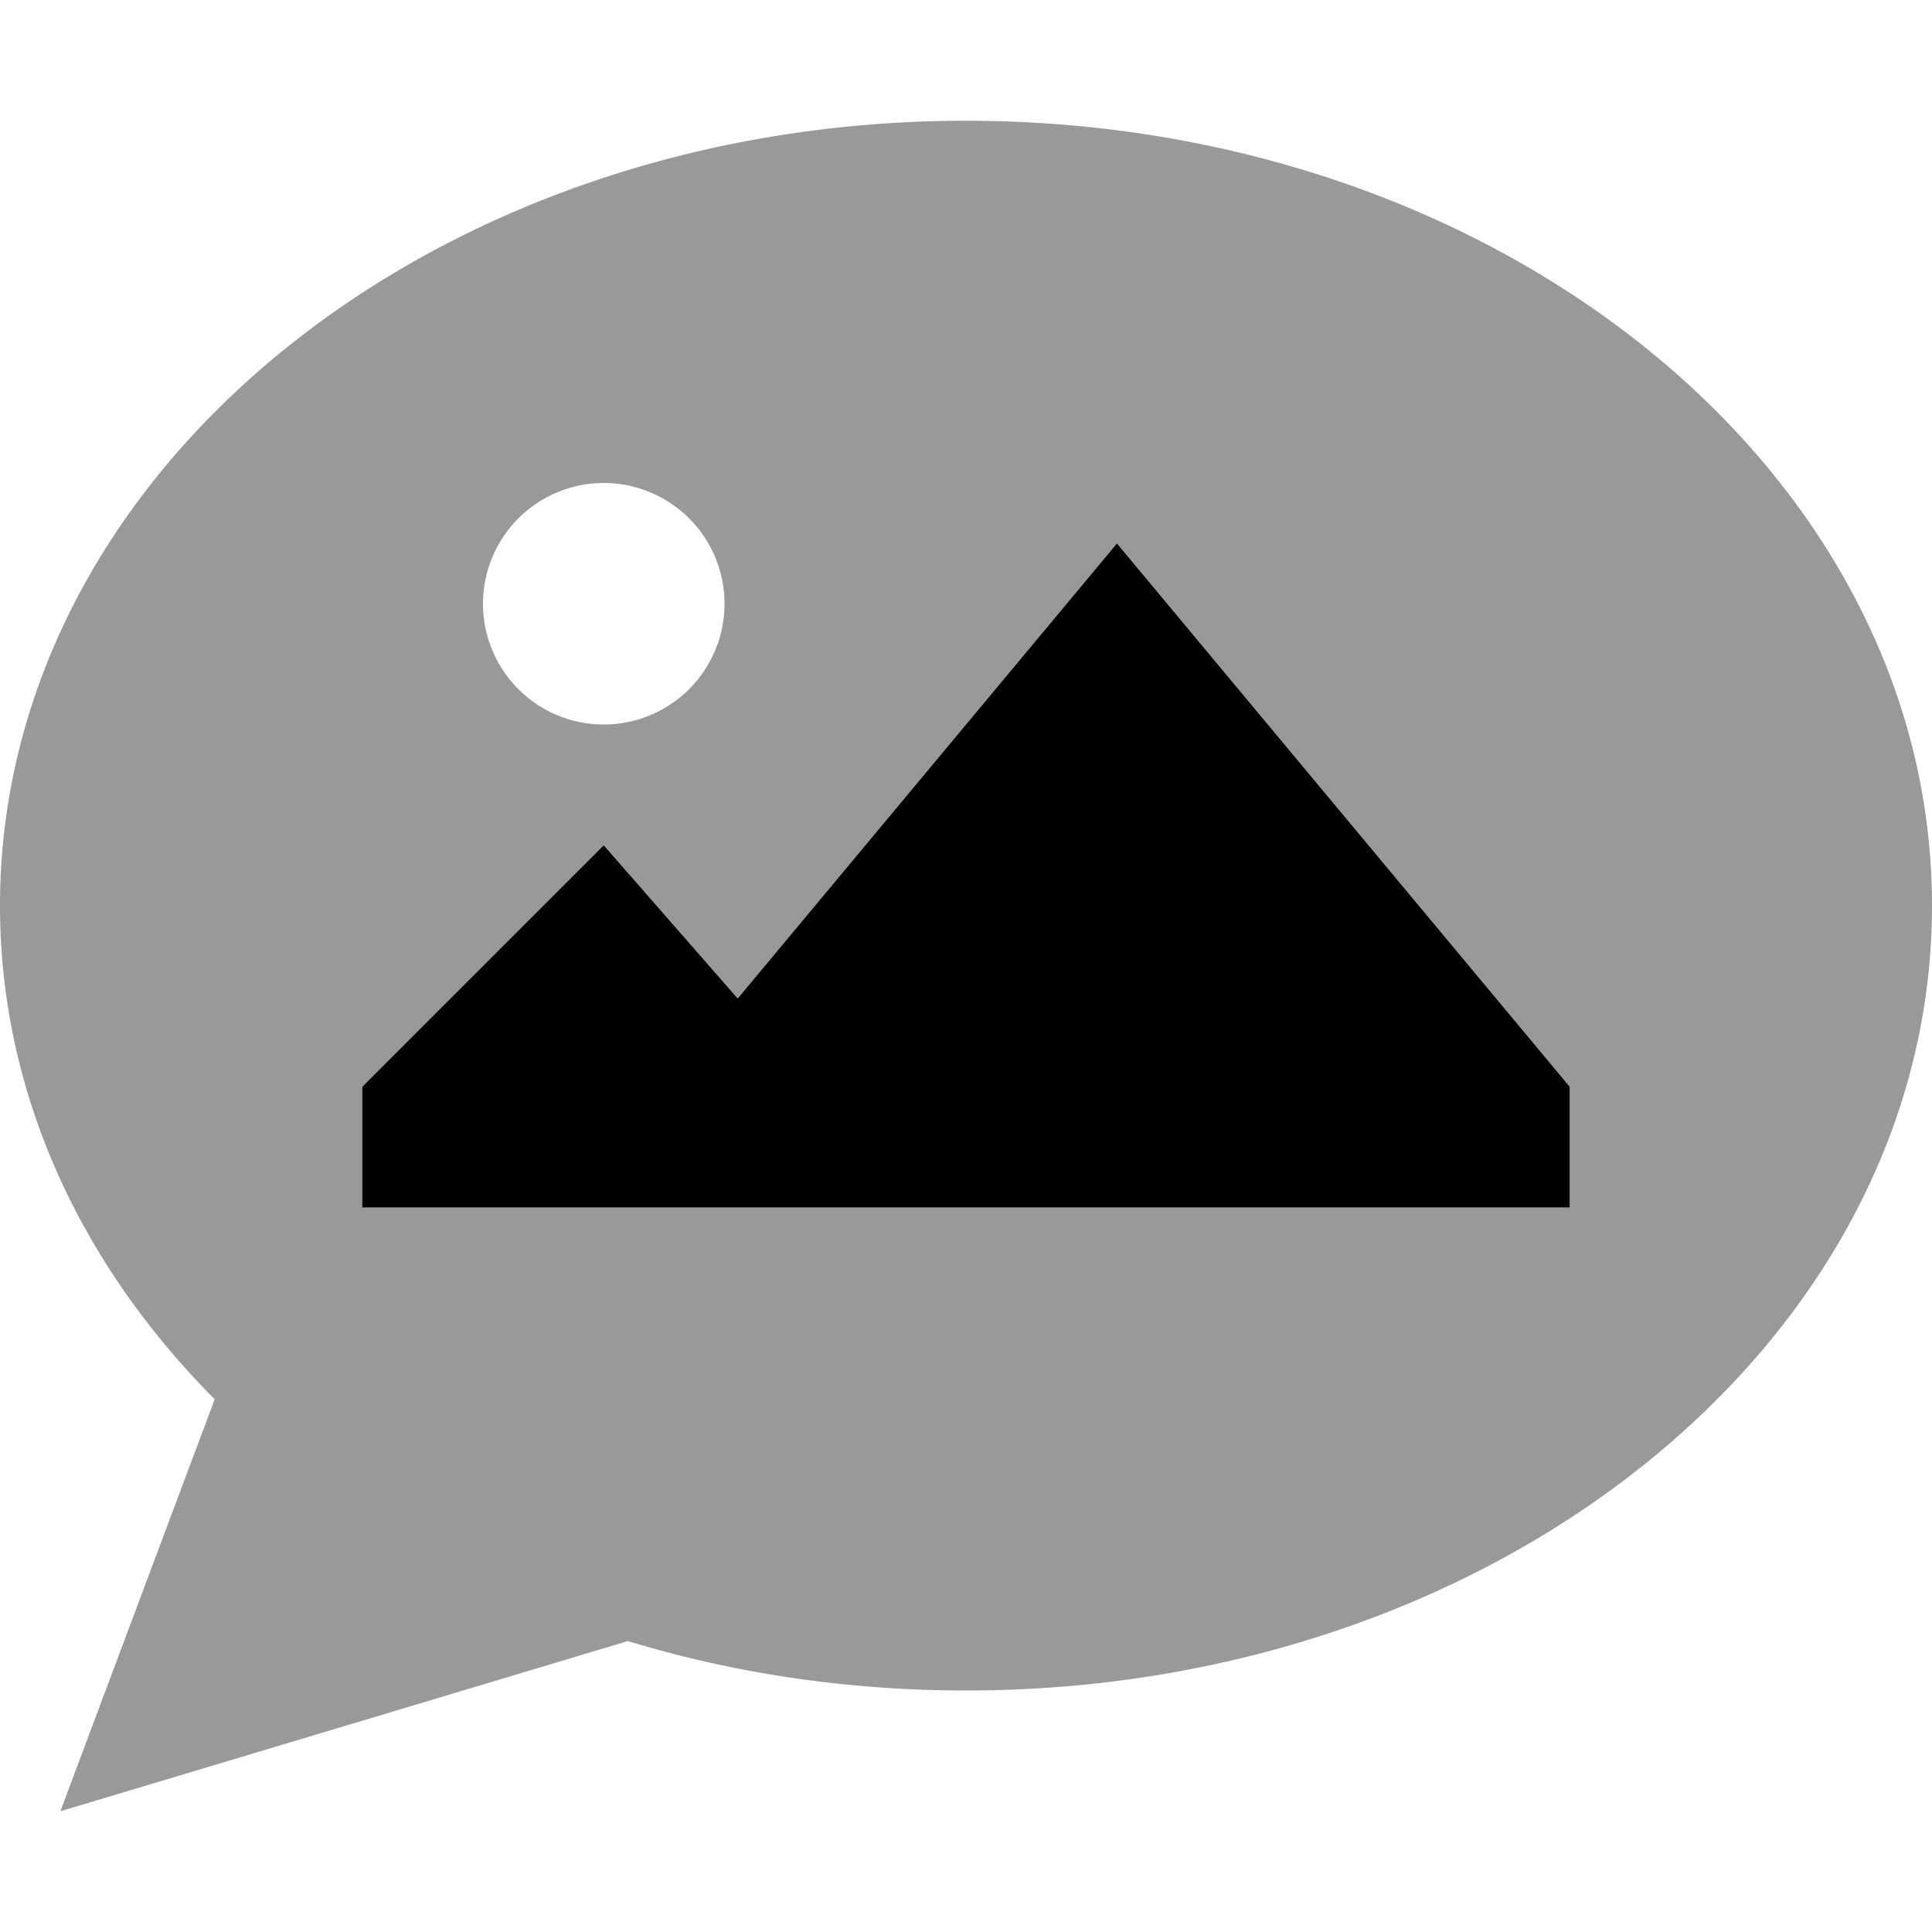 <svg xmlns="http://www.w3.org/2000/svg" viewBox="0 0 512 512"><defs><style>.fa-secondary{opacity:.4}</style></defs><path class="fa-secondary" d="M0 240c0 49.6 21.3 95.1 56.9 130.8L16 480l150.4-45.1c27.9 8.5 58.1 13.1 89.6 13.1c141.4 0 256-93.1 256-208S397.4 32 256 32S0 125.1 0 240zm96 48l64-64 35.5 40.6L296 144 416 288l0 32L96 320l0-32zm96-128a32 32 0 1 1 -64 0 32 32 0 1 1 64 0z"/><path class="fa-primary" d="M96 288v32H416V288L296 144 195.5 264.6 160 224 96 288z"/></svg>